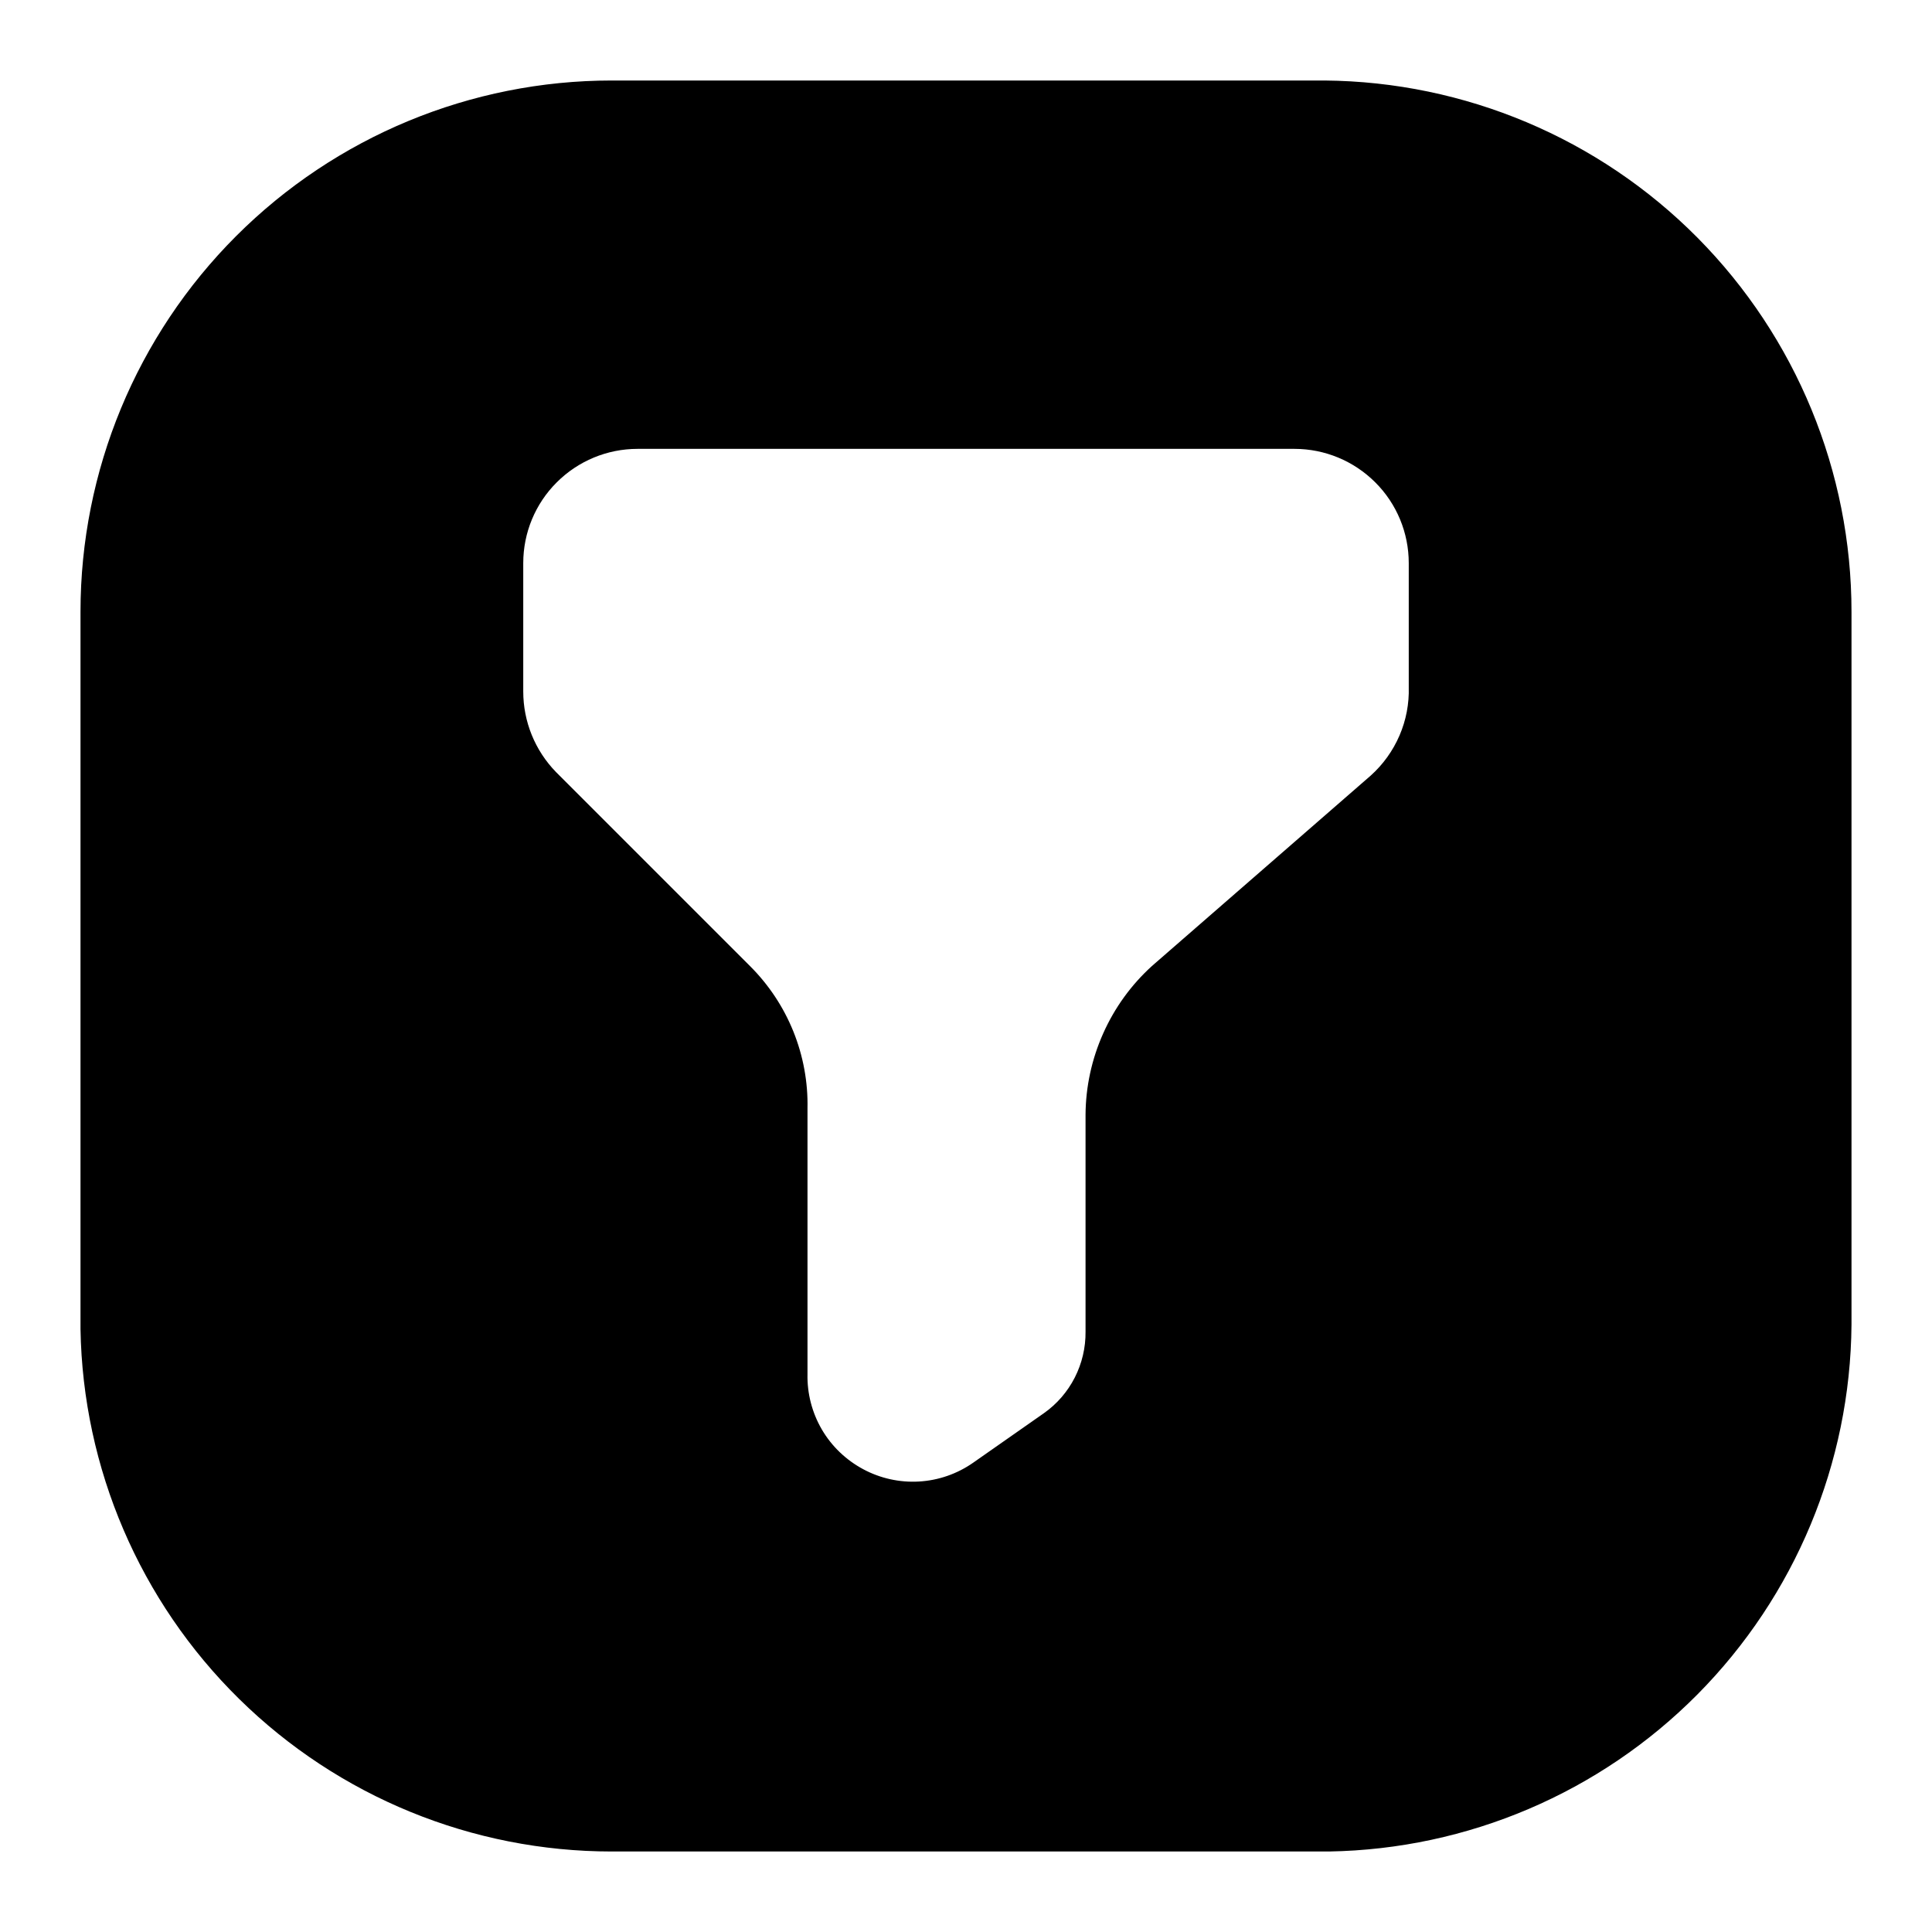 <svg width="24" height="24" viewBox="0 0 24 24" fill="none" xmlns="http://www.w3.org/2000/svg">
<path d="M16.455 1H7.6C5.85 1 4.171 1.695 2.933 2.933C1.695 4.171 1 5.85 1 7.6V16.51C1.029 18.241 1.737 19.892 2.972 21.106C4.206 22.32 5.868 23 7.6 23H16.51C18.232 22.971 19.874 22.271 21.087 21.048C22.299 19.825 22.986 18.177 23 16.455V7.6C23 5.859 22.312 4.189 21.086 2.952C19.86 1.716 18.196 1.015 16.455 1ZM17.5 8.535C17.506 8.742 17.467 8.947 17.385 9.137C17.303 9.327 17.181 9.497 17.027 9.635L14.31 12C14.052 12.234 13.846 12.519 13.704 12.838C13.562 13.156 13.487 13.5 13.485 13.848V16.543C13.487 16.741 13.441 16.936 13.351 17.113C13.261 17.289 13.13 17.441 12.968 17.555L12.088 18.171C11.89 18.309 11.658 18.39 11.416 18.404C11.176 18.418 10.935 18.365 10.723 18.251C10.51 18.137 10.332 17.967 10.21 17.759C10.088 17.55 10.026 17.312 10.031 17.071V13.771C10.038 13.443 9.978 13.117 9.855 12.812C9.732 12.508 9.549 12.232 9.316 12L6.907 9.591C6.646 9.323 6.5 8.964 6.5 8.59V6.995C6.5 6.619 6.649 6.258 6.916 5.992C7.182 5.726 7.543 5.576 7.919 5.576H16.081C16.457 5.576 16.818 5.726 17.084 5.992C17.351 6.258 17.5 6.619 17.5 6.995V8.535Z" fill="black"/>
</svg>
